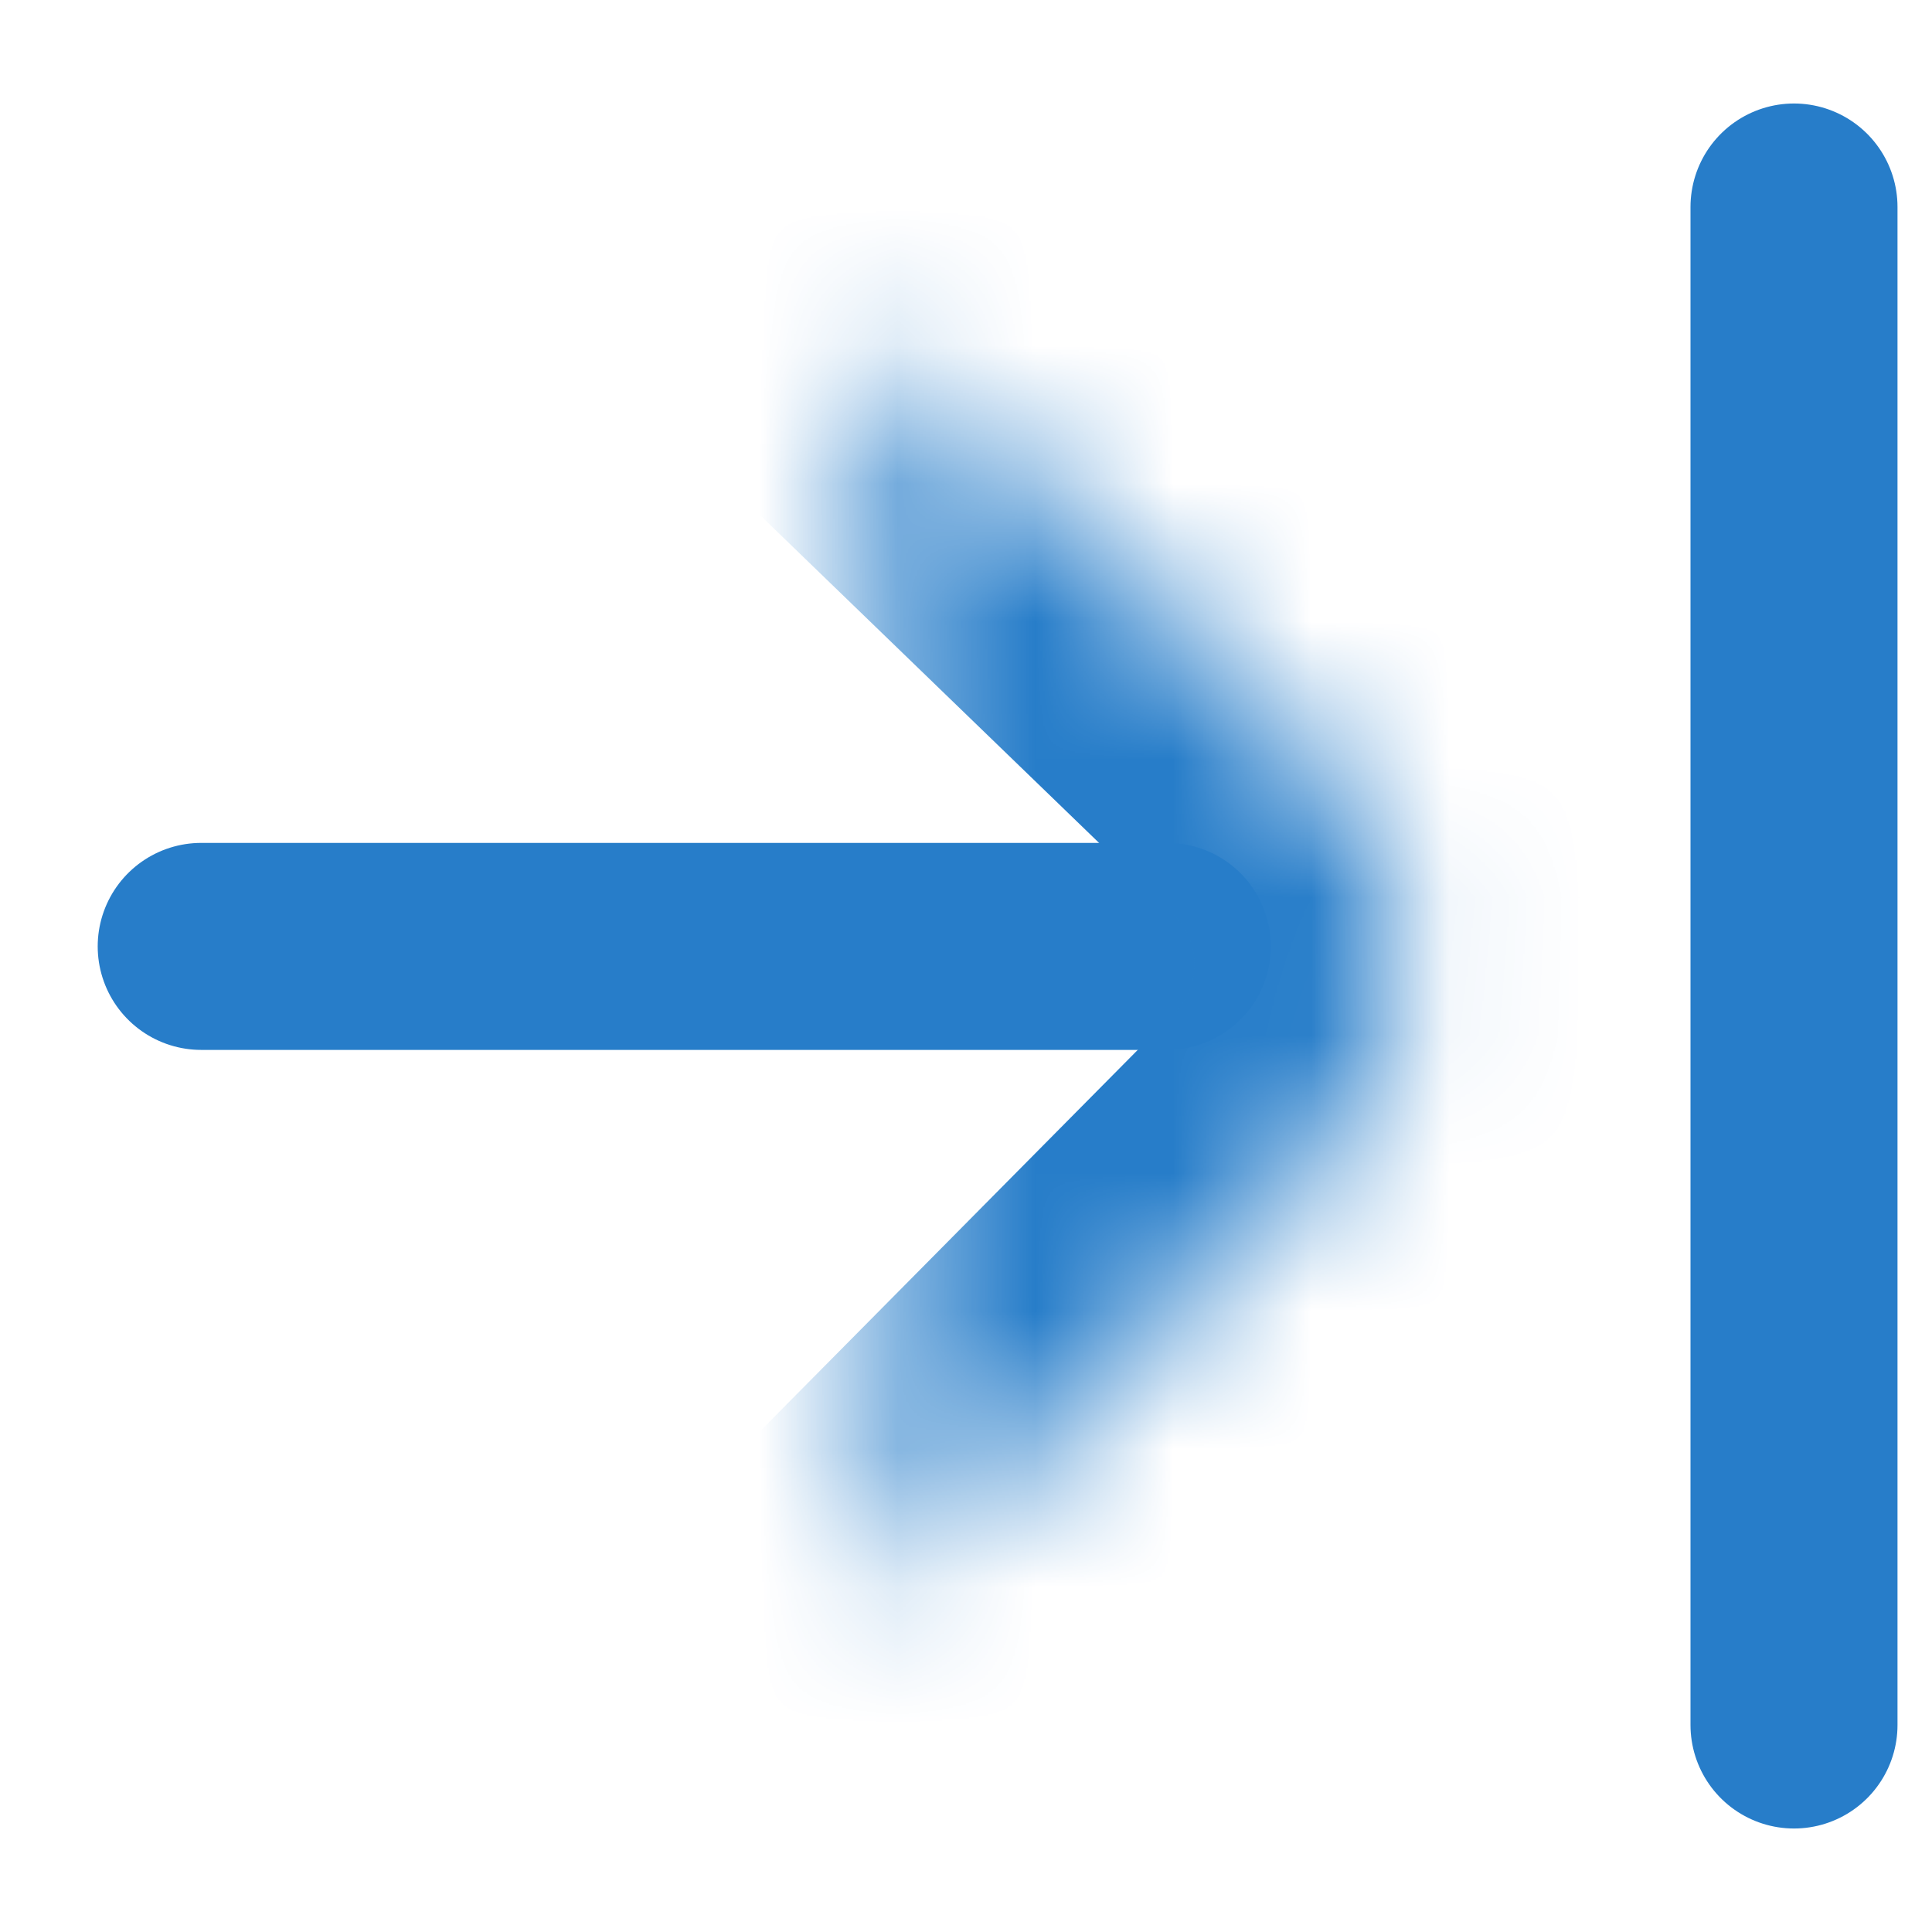 <svg width="14" height="14" viewBox="0 0 14 14" fill="none" xmlns="http://www.w3.org/2000/svg">
<path d="M13 12.5L13 1.5" stroke="#277DC9" stroke-width="1.5" stroke-linecap="round"/>
<path d="M1.458 6.858L8.459 6.858" stroke="#277DC9" stroke-width="1.5" stroke-miterlimit="10" stroke-linecap="round"/>
<mask id="path-3-inside-1_6070_7884" fill="white">
<path d="M6.345 2.456L9.545 5.55C10.346 6.324 10.36 7.604 9.576 8.395L6.457 11.544"/>
</mask>
<path d="M7.388 1.378C6.792 0.802 5.843 0.818 5.267 1.413C4.691 2.009 4.707 2.959 5.303 3.535L7.388 1.378ZM5.392 10.488C4.809 11.077 4.813 12.027 5.402 12.61C5.99 13.193 6.94 13.188 7.523 12.599L5.392 10.488ZM9.545 5.55L8.502 6.628L9.545 5.55ZM6.345 2.456L5.303 3.535L8.502 6.628L9.545 5.55L10.588 4.472L7.388 1.378L6.345 2.456ZM9.576 8.395L8.51 7.34L5.392 10.488L6.457 11.544L7.523 12.599L10.642 9.451L9.576 8.395ZM9.545 5.55L8.502 6.628C8.702 6.822 8.706 7.142 8.51 7.34L9.576 8.395L10.642 9.451C12.013 8.066 11.989 5.827 10.588 4.472L9.545 5.55Z" fill="#277DC9" mask="url(#path-3-inside-1_6070_7884)"/>
</svg>
